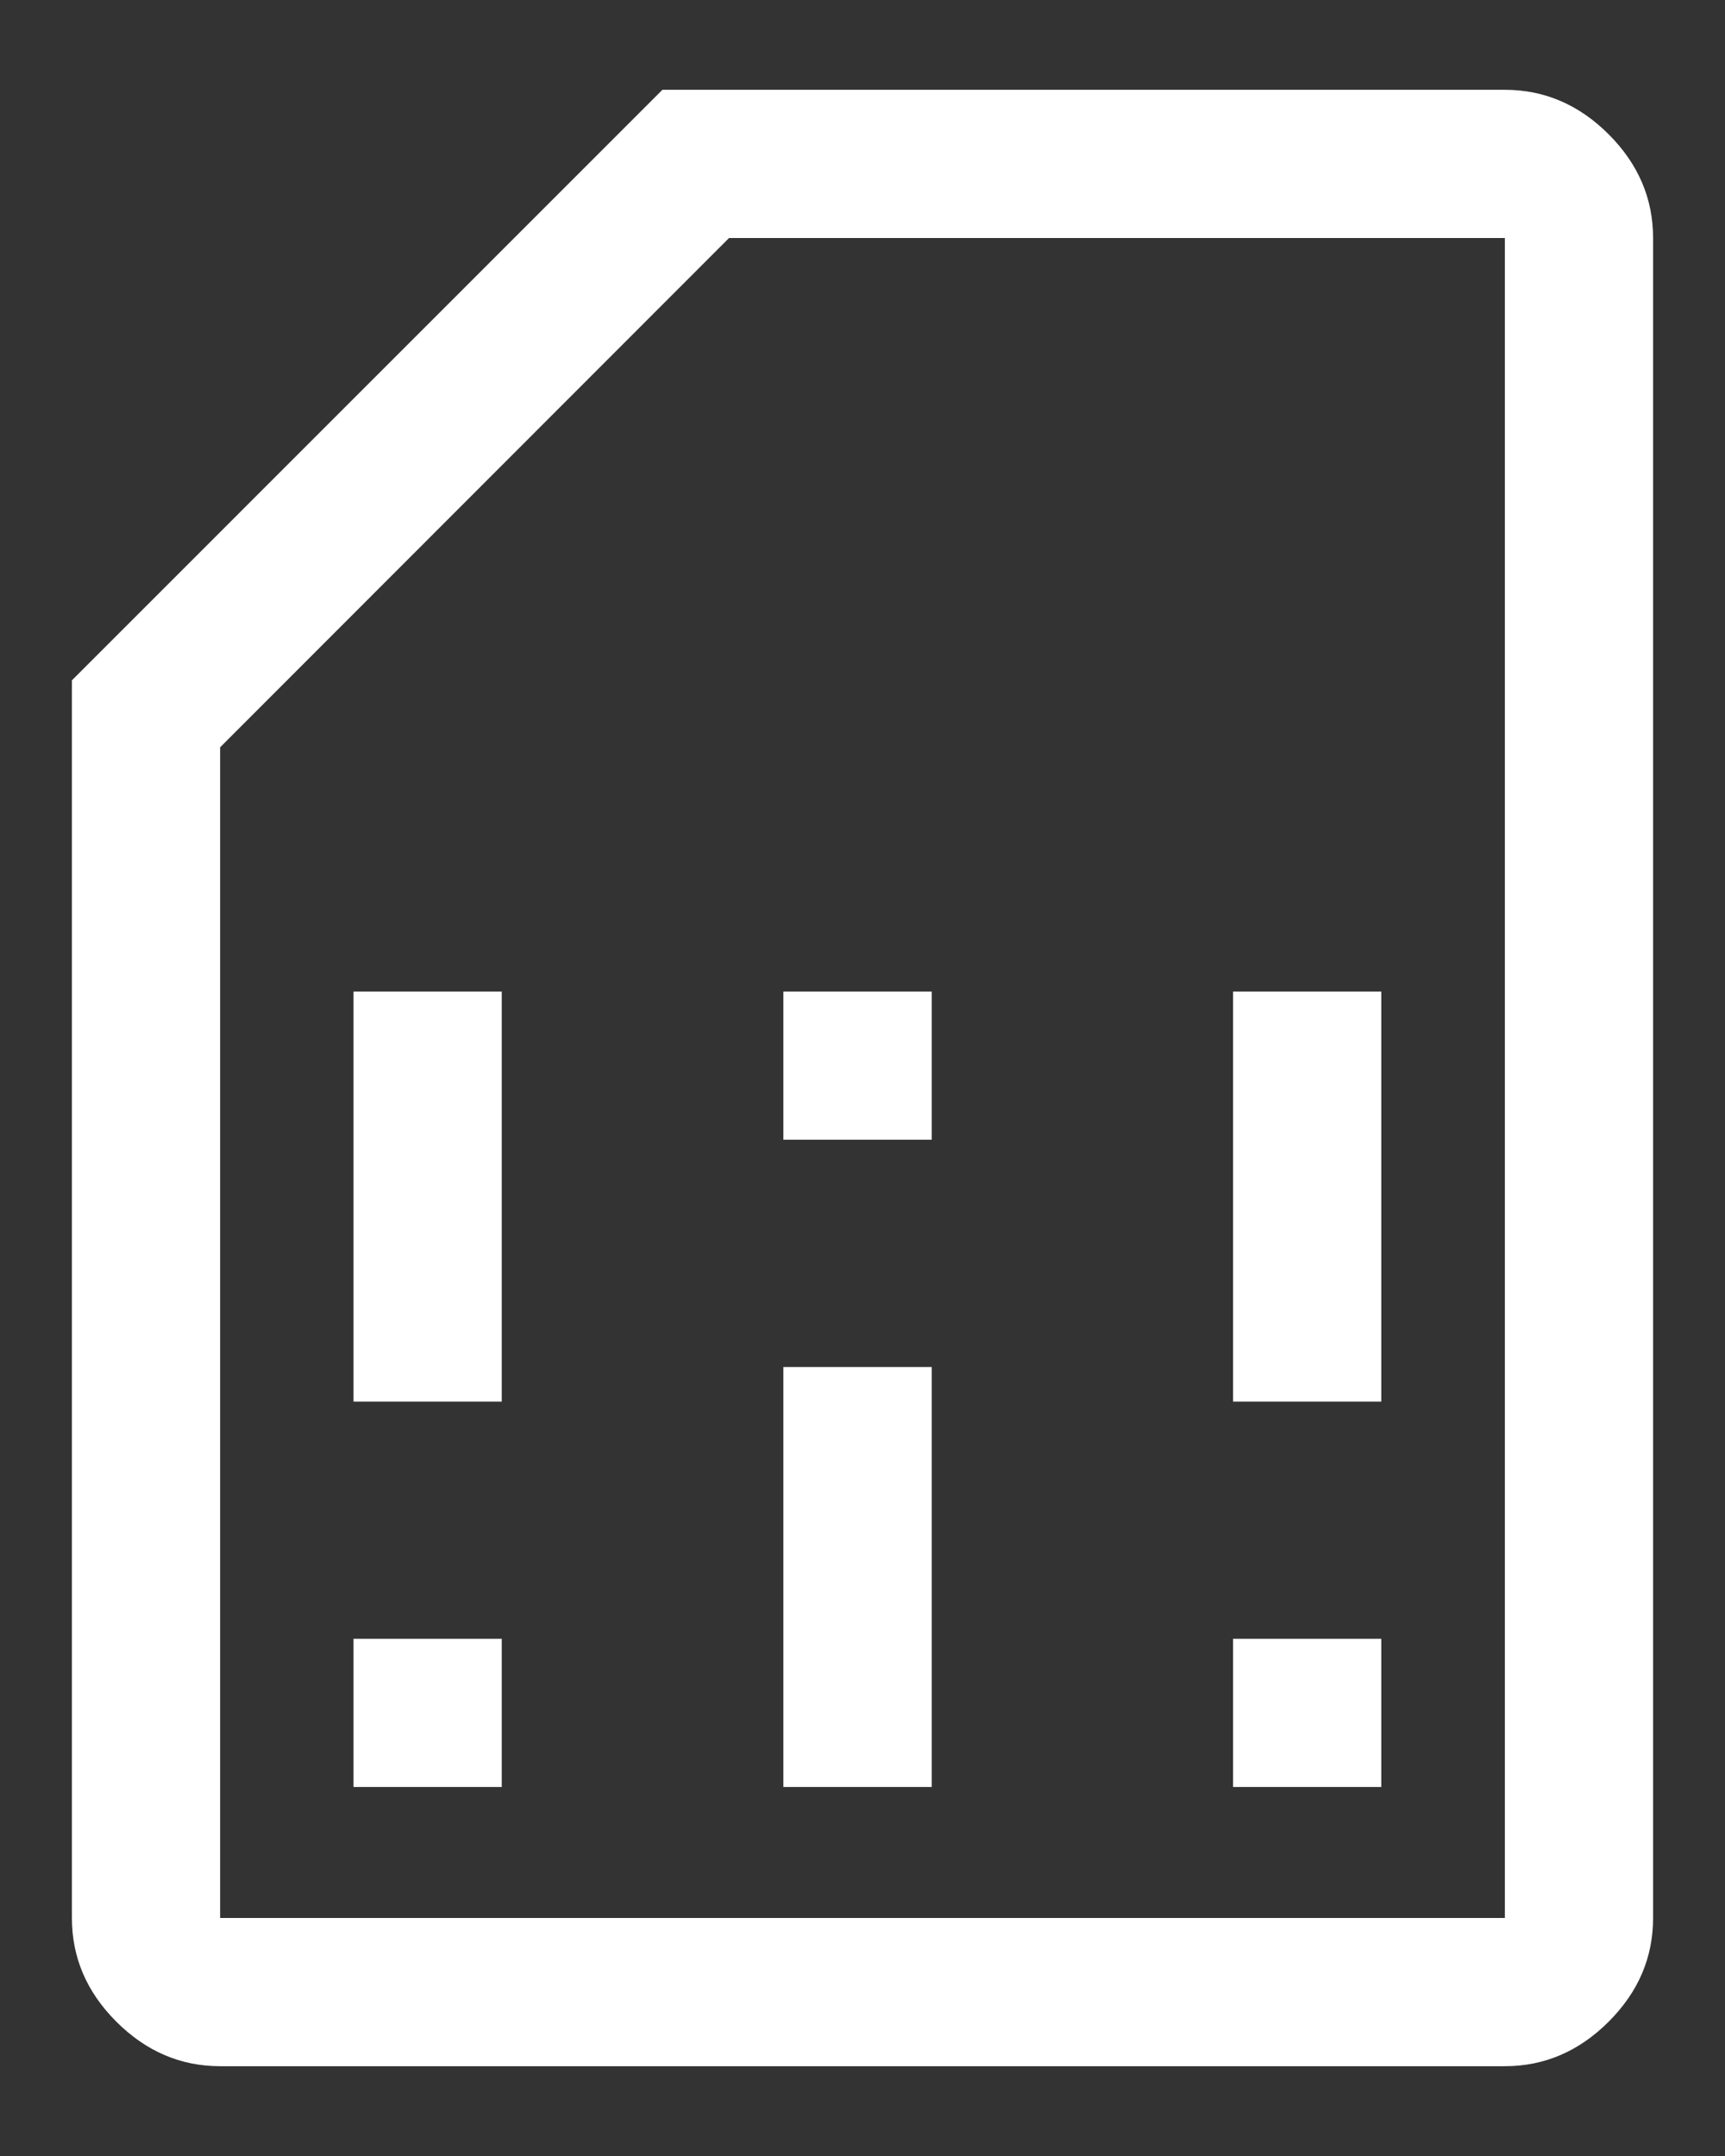 <svg width="16" height="20" viewBox="0 0 16 20" fill="none" xmlns="http://www.w3.org/2000/svg">
<rect x="0" y="0" width="16" height="20" fill="#333333" stroke="none"/>
<path d="M3.279 16.577H4.654V15.202H3.279V16.577ZM3.279 13.002H4.654V9.198H3.279V13.002ZM7.266 16.577H8.642V12.681H7.266V16.577ZM7.266 10.573H8.642V9.198H7.266V10.573ZM11.437 16.577H12.812V15.202H11.437V16.577ZM11.437 13.002H12.812V9.198H11.437V13.002ZM2.042 19.167C1.675 19.167 1.354 19.029 1.079 18.754C0.804 18.479 0.667 18.159 0.667 17.792V6.311L6.144 0.833H13.958C14.325 0.833 14.646 0.971 14.921 1.246C15.196 1.521 15.333 1.842 15.333 2.208V17.792C15.333 18.159 15.196 18.479 14.921 18.754C14.646 19.029 14.325 19.167 13.958 19.167H2.042ZM2.042 17.792H13.958V2.208H6.762L2.042 6.932V17.792Z" fill="white"/>
</svg>
